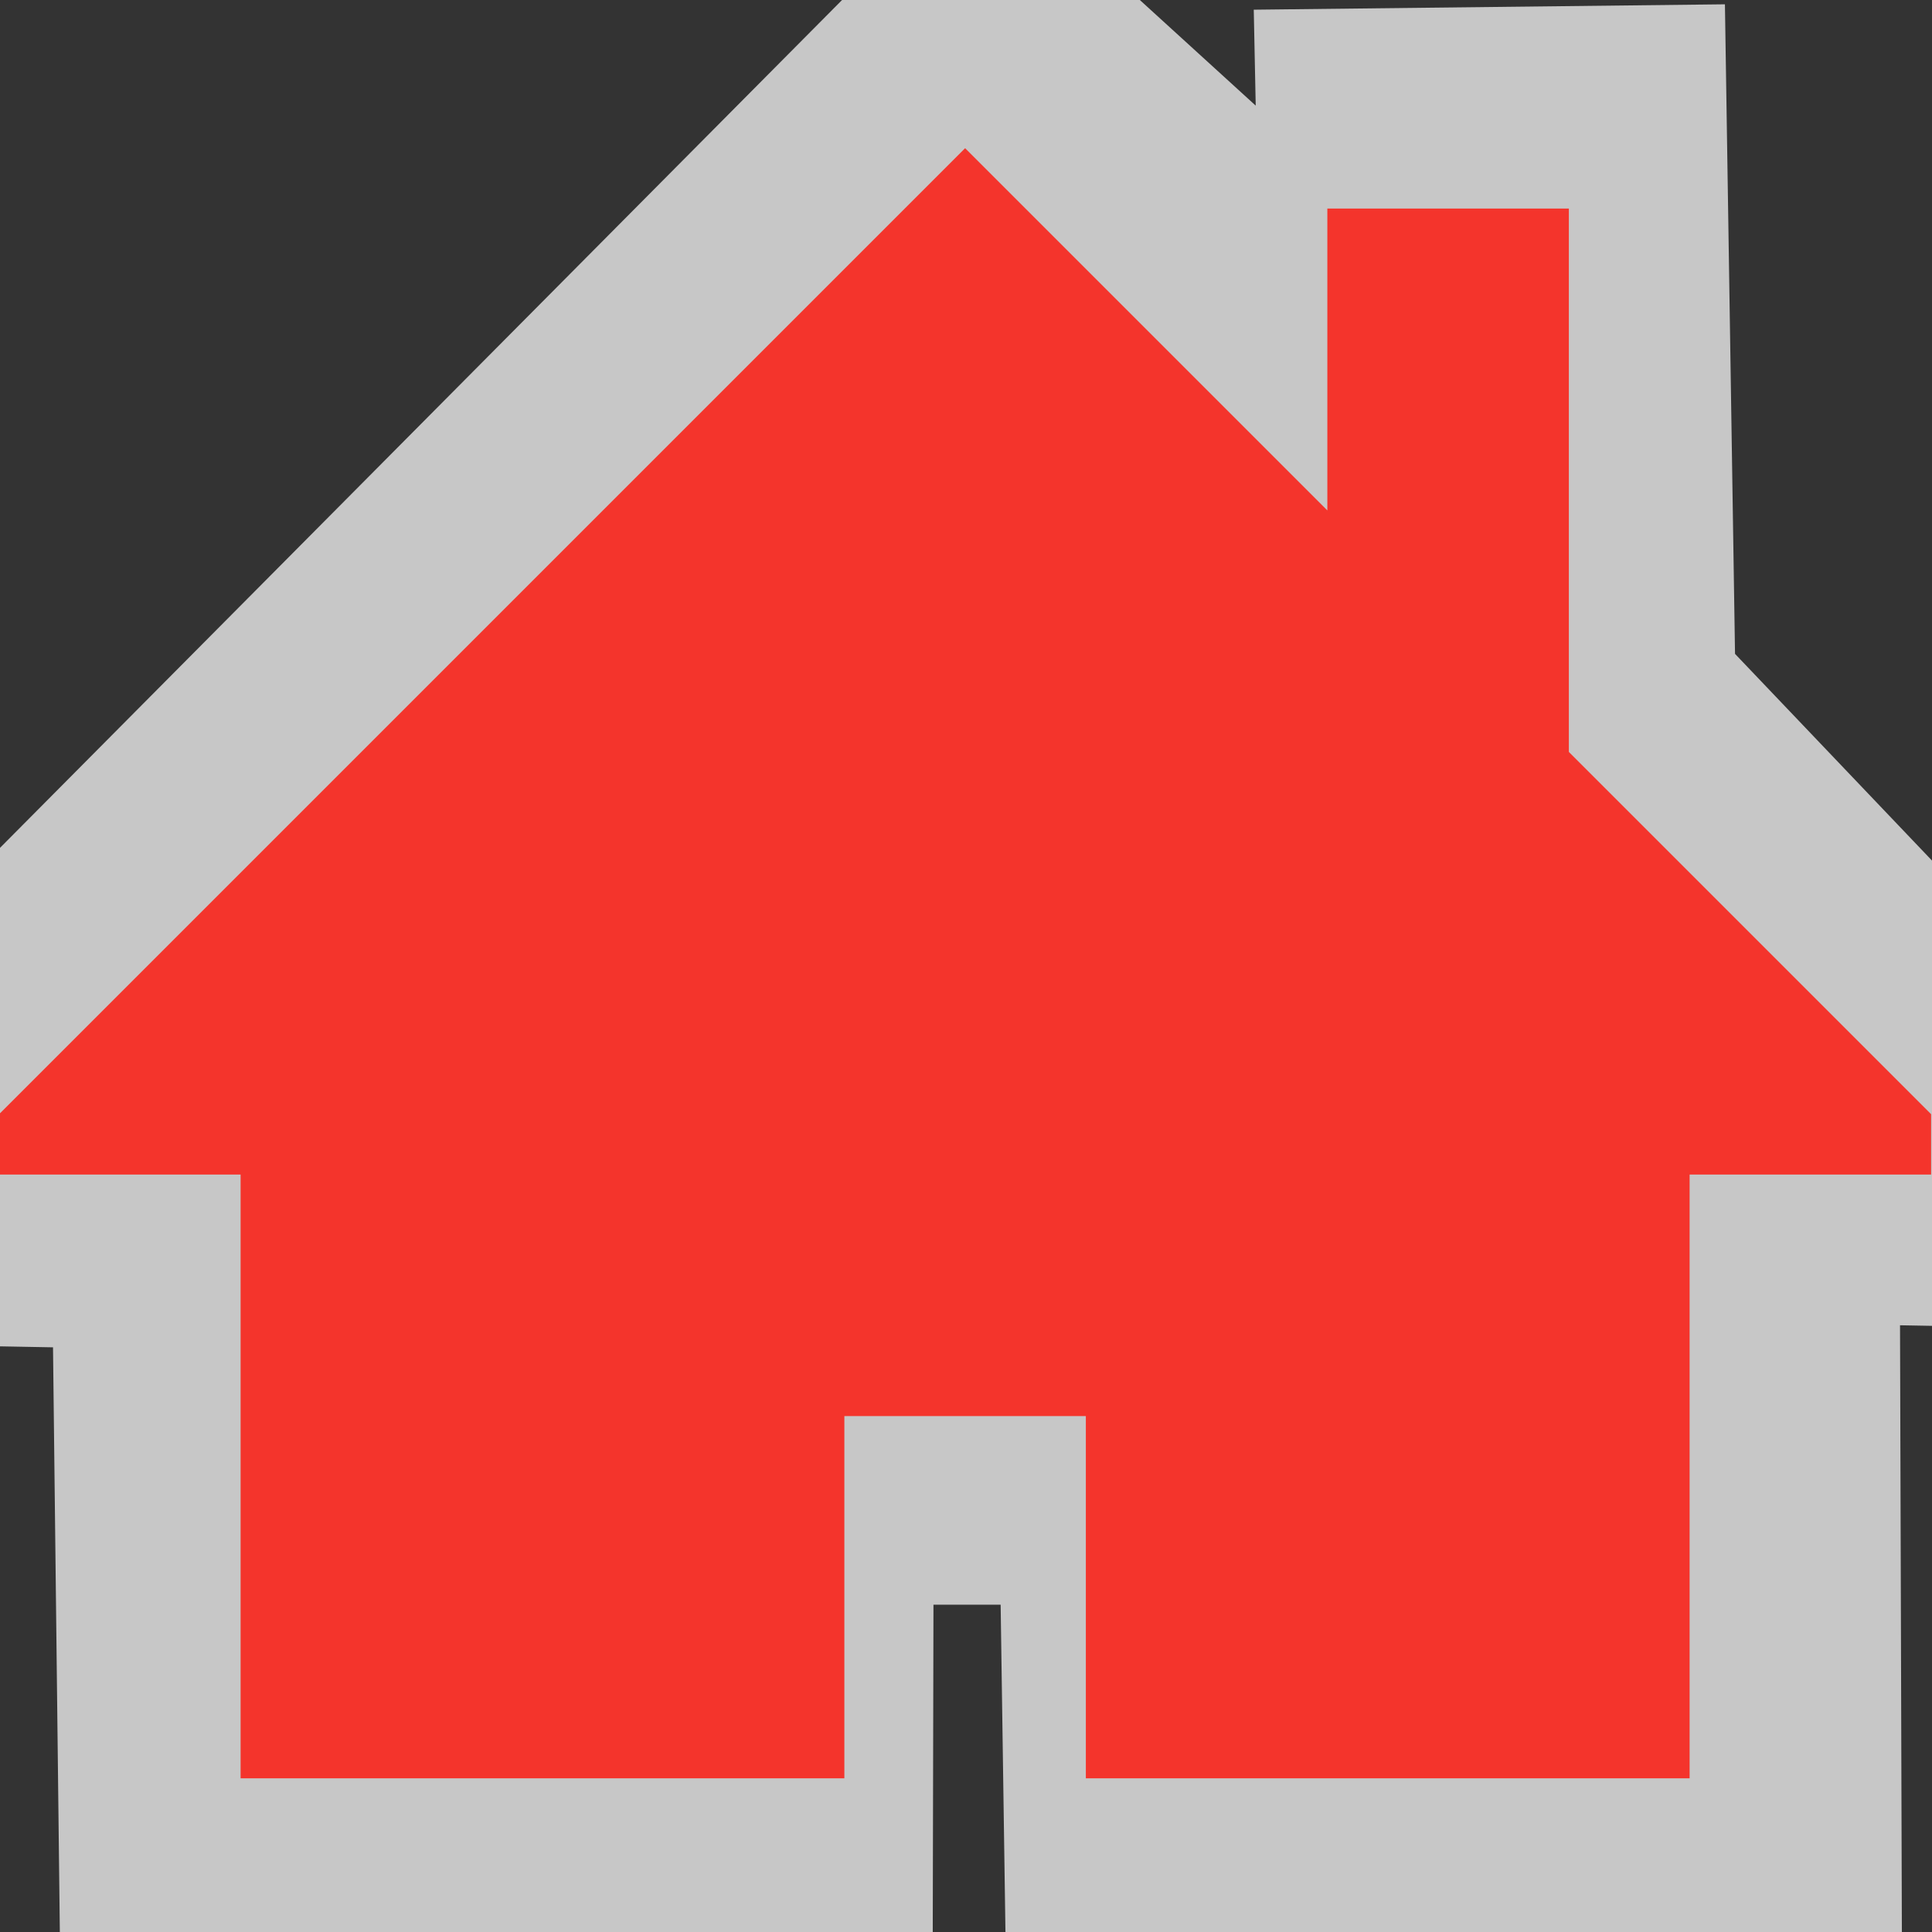 <?xml version="1.0" encoding="UTF-8" standalone="no"?>

<svg
   xmlns="http://www.w3.org/2000/svg"
   width="512px"
   height="512px"
   viewBox="0 0 512 512"
   style="enable-background: new 0 0 512 512;"><rect x="0" y="0" width="512" height="512" fill="#333333" stroke="none"/><path
     style="stroke:#ffffff;stroke-width:1.311px;stroke-linecap:butt;stroke-linejoin:miter;stroke-opacity:0.002;fill:#ffffff;fill-opacity:0.724"
     d="m -65.385,290.523 326.036,-328.272 72.125,65.741 -0.517,-25.422 124.864,-1.428 2.677,172.142 102.608,107.675 -0.394,71.303 -58.489,-1.052 0.517,169.608 -237.434,1.639 -1.428,-97.195 h -17.804 l -0.214,98.412 -231.169,-10e-6 -1.945,-166.619 -77.307,-1.428 z"
     id="path3725" /><g
     id="g3712"
     transform="translate(-0.237,-0.725)"
     style="fill:#ff0f05;fill-opacity:0.794"><path
       d="M 512,296 416,200 V 56 h -64 v 80 L 256,40 0,296 v 16 h 64 v 160 h 160 v -96 h 64 v 96 H 448 V 312 h 64 z"
       id="path3710" /></g></svg>